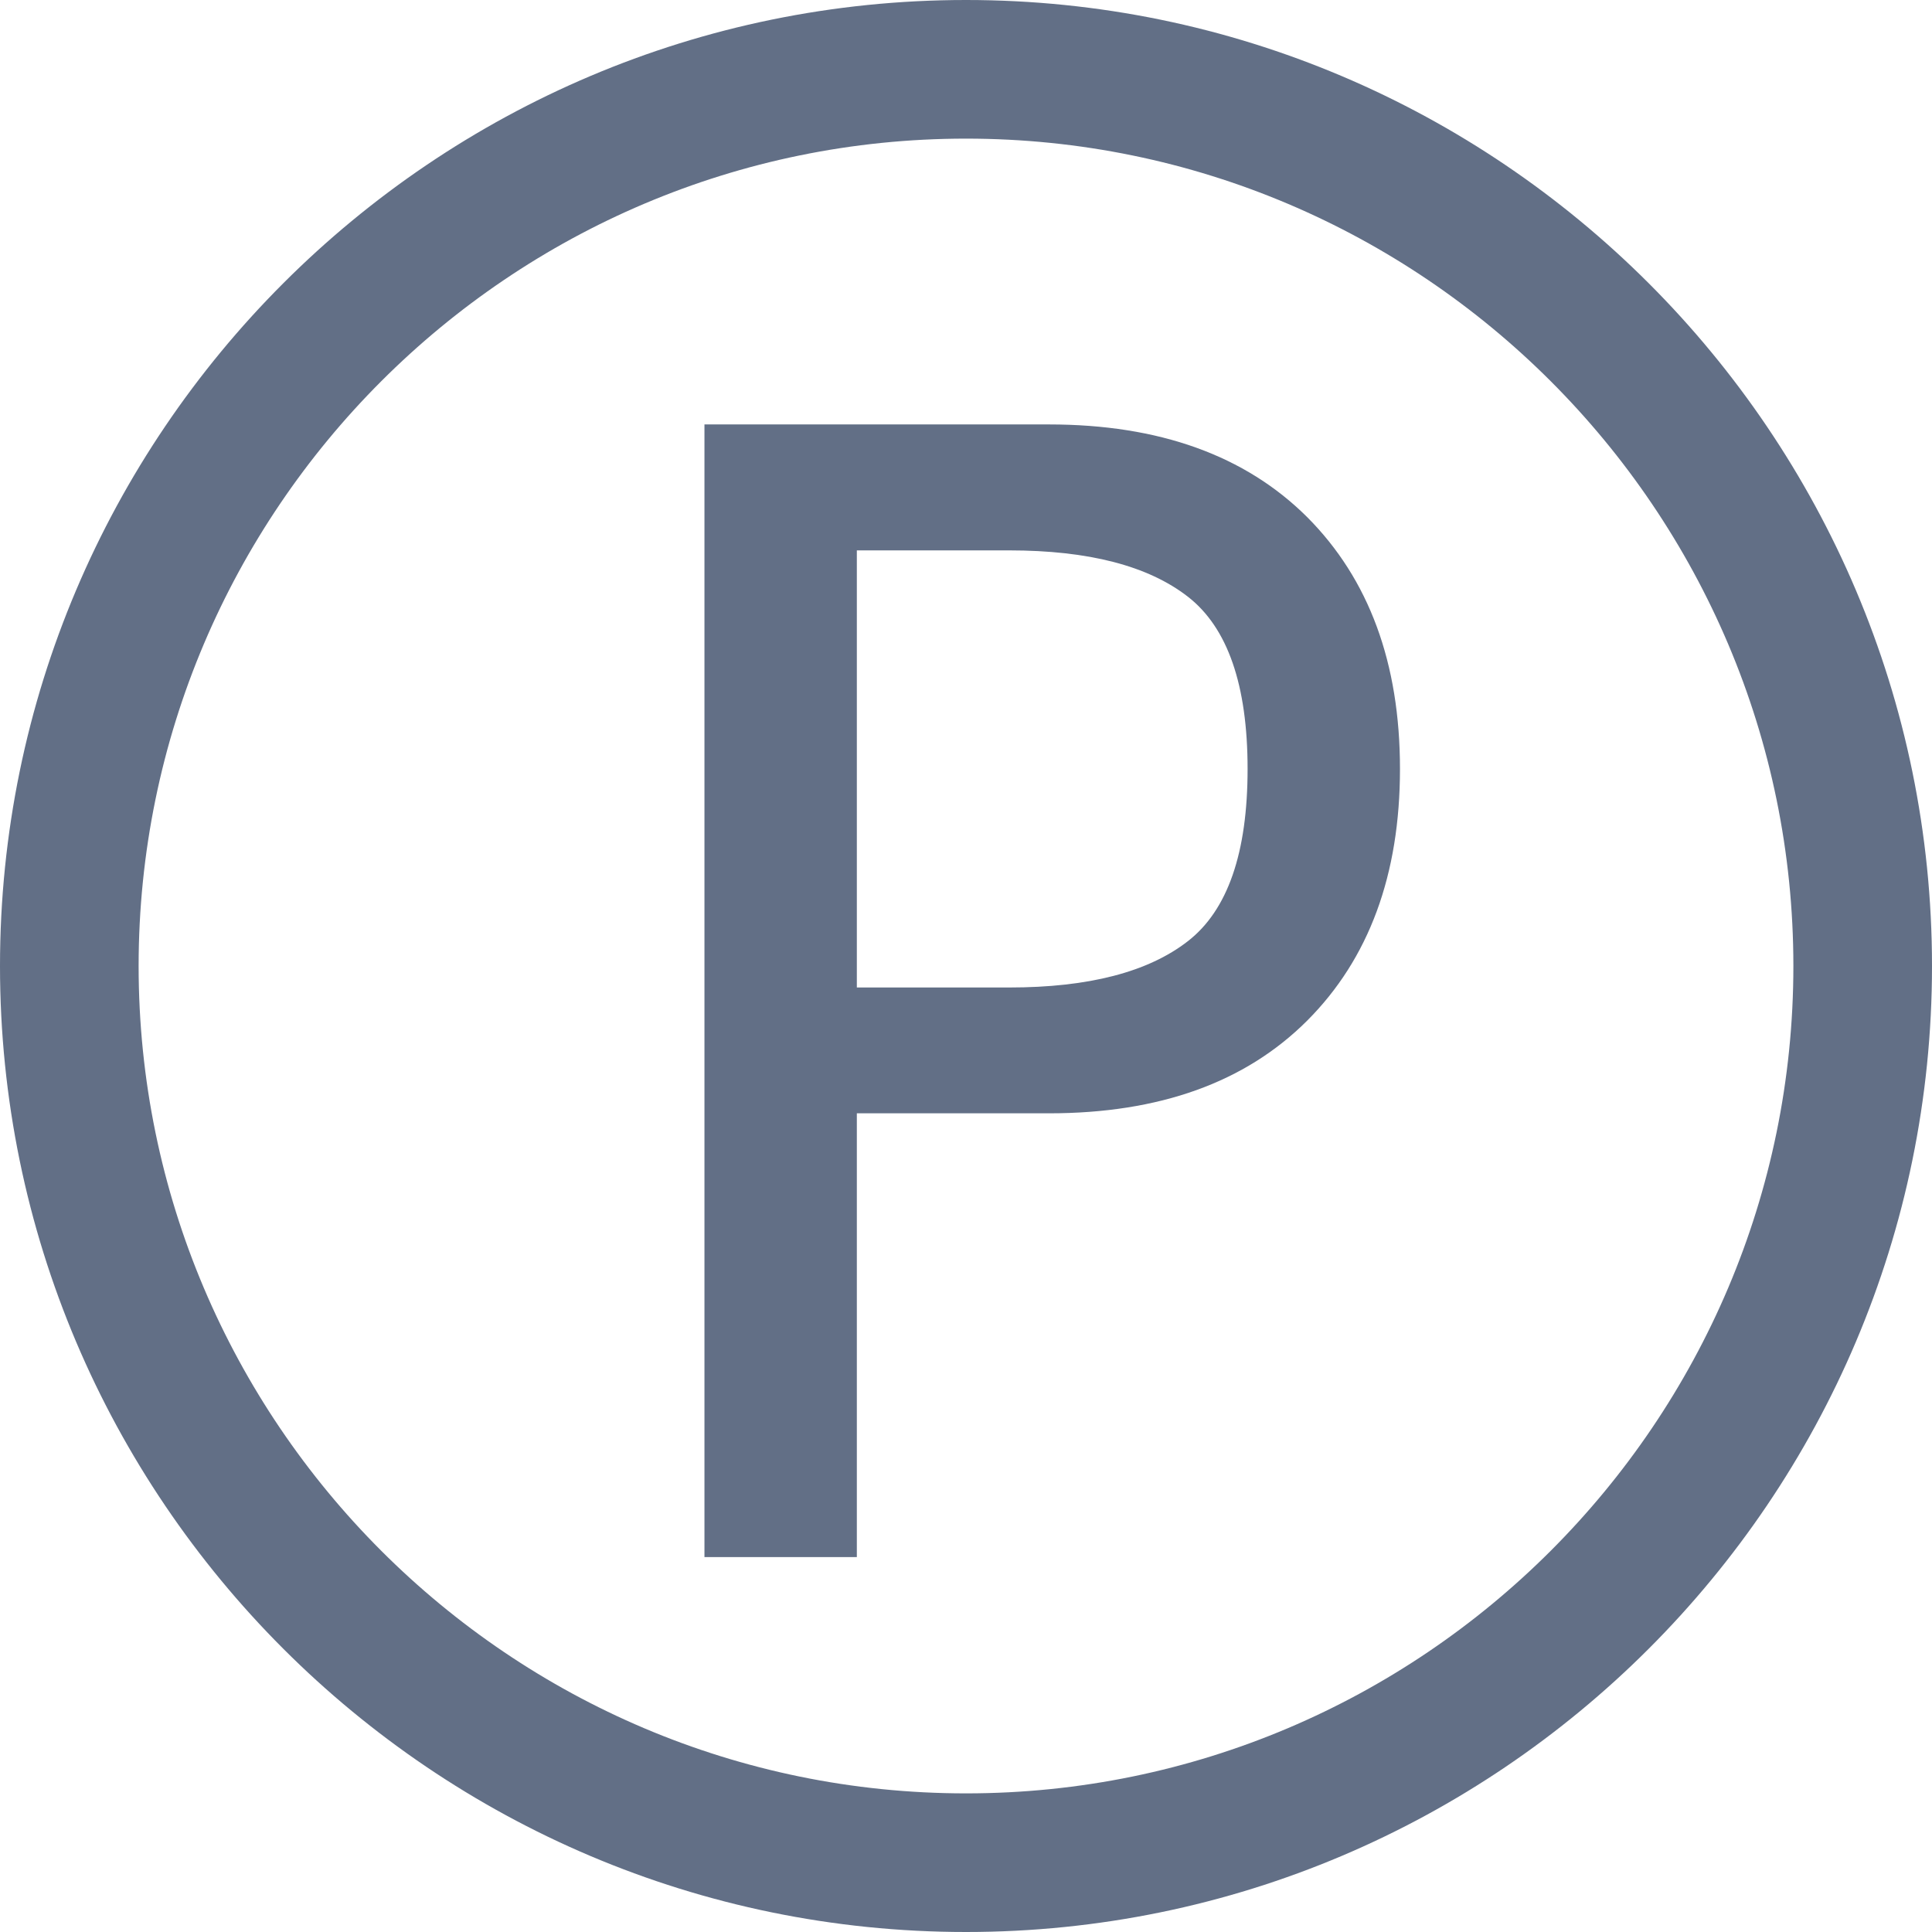 <?xml version="1.0" encoding="UTF-8" standalone="no"?>
<svg width="16px" height="16px" viewBox="0 0 16 16" version="1.1" xmlns="http://www.w3.org/2000/svg" xmlns:xlink="http://www.w3.org/1999/xlink">
    <!-- Generator: Sketch 48.2 (47327) - http://www.bohemiancoding.com/sketch -->
    <title>停车场系统</title>
    <desc>Created with Sketch.</desc>
    <defs></defs>
    <g id="Page-1" stroke="none" stroke-width="1" fill="none" fill-rule="evenodd">
        <g id="停车场系统" fill="#626F86" fill-rule="nonzero">
            <g id="停车-(2)">
                <path d="M11.594,6.368 C11.594,7.245 11.337,7.94 10.826,8.452 C10.313,8.965 9.6,9.22 8.687,9.22 L7.096,9.22 L7.096,12.895 L5.834,12.895 L5.834,3.515 L8.687,3.515 C9.6,3.515 10.313,3.772 10.826,4.283 C11.337,4.796 11.594,5.49 11.594,6.368 Z M10.332,6.368 C10.332,5.674 10.167,5.198 9.838,4.942 C9.509,4.686 9.016,4.558 8.357,4.558 L7.096,4.558 L7.096,8.178 L8.357,8.178 C9.016,8.178 9.509,8.05 9.838,7.794 C10.167,7.538 10.332,7.063 10.332,6.368 Z M8,16 C3.589,16 0,12.411 0,8 C0,3.589 3.589,0 8,0 C12.411,0 16,3.589 16,8 C16,12.411 12.411,16 8,16 Z M8,1.148 C4.222,1.148 1.148,4.222 1.148,8 C1.148,11.778 4.222,14.852 8,14.852 C11.778,14.852 14.852,11.778 14.852,8 C14.852,4.222 11.778,1.148 8,1.148 Z" id="Shape"></path>
            </g>
        </g>
    </g>
</svg>